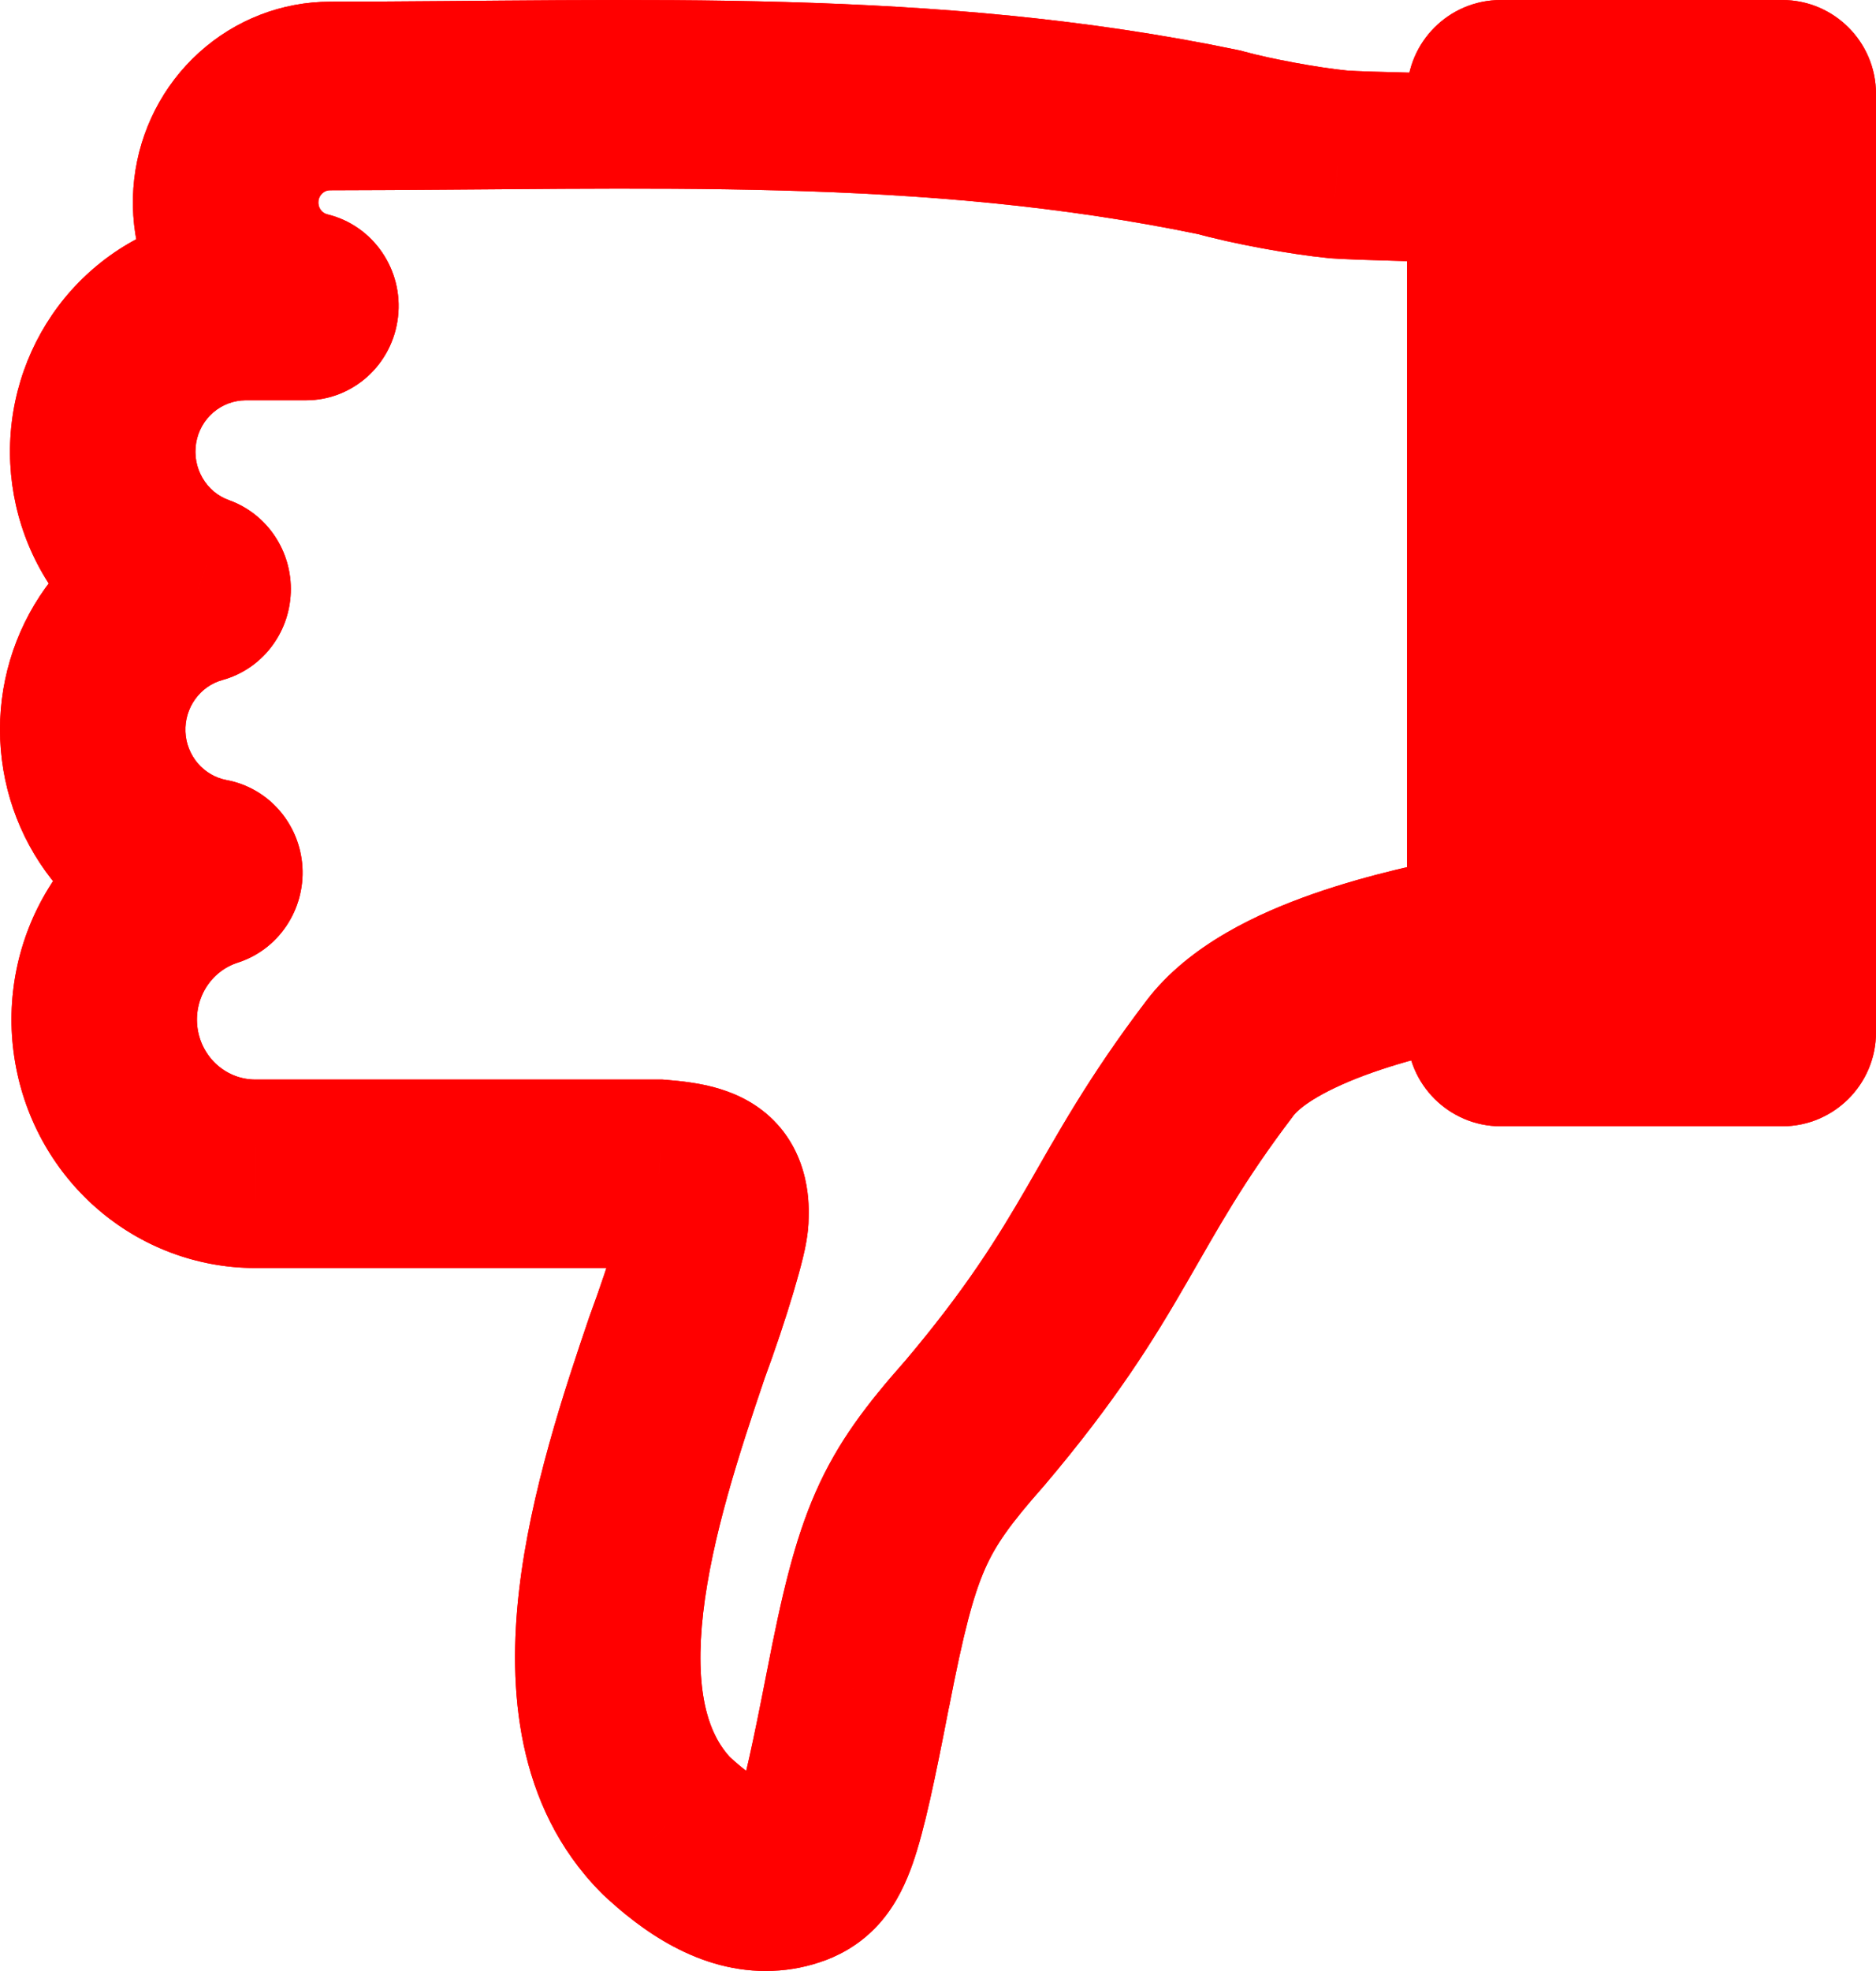 <svg style="width:20px; color:red;" viewBox="0 0 20 21" fill="none" xmlns="http://www.w3.org/2000/svg"><path d="M8.2 19.995L8.162 18.992L8.159 18.992L8.2 19.995ZM8.46 19.942L8.803 20.884L8.812 20.881L8.46 19.942ZM9.147 17.999L10.116 18.194L10.117 18.193L9.147 17.999ZM10.385 15.171L11.12 15.842L11.127 15.834L11.134 15.826L10.385 15.171ZM13.004 11.277L13.786 11.891L13.786 11.89L13.004 11.277ZM14.262 1.751L14.166 2.75L14.176 2.751L14.185 2.752L14.262 1.751ZM12.999 1.516L13.262 0.549L13.23 0.54L13.197 0.533L12.999 1.516ZM3.52 1.023L3.519 2.027H3.521L3.52 1.023ZM3.262 3.261V4.265C3.763 4.265 4.185 3.884 4.243 3.378C4.302 2.873 3.978 2.402 3.491 2.284L3.262 3.261ZM2.616 3.261V2.257H2.615L2.616 3.261ZM2.113 6.276L2.372 7.245C2.789 7.13 3.084 6.753 3.1 6.313C3.116 5.874 2.849 5.475 2.441 5.329L2.113 6.276ZM2.237 9.298L2.536 10.256C2.968 10.117 3.252 9.696 3.224 9.235C3.195 8.775 2.862 8.394 2.415 8.311L2.237 9.298ZM2.722 12.506L2.721 13.51H2.722V12.506ZM7.023 12.506L7.099 11.505L7.061 11.502H7.023V12.506ZM7.218 14.356L6.292 14.005L6.288 14.016L6.284 14.027L7.218 14.356ZM7.101 19.45L6.403 20.16L6.417 20.174L6.431 20.188L7.101 19.45ZM8.238 20.998C8.431 20.991 8.622 20.952 8.803 20.884L8.117 19.001C8.131 18.995 8.146 18.992 8.162 18.992L8.238 20.998ZM8.812 20.881C9 20.808 9.213 20.686 9.4 20.465C9.566 20.268 9.663 20.047 9.73 19.857C9.856 19.497 9.968 18.956 10.116 18.194L8.177 17.804C8.018 18.619 7.934 18.993 7.868 19.182C7.838 19.266 7.84 19.228 7.898 19.159C7.976 19.067 8.067 19.02 8.108 19.004L8.812 20.881ZM10.117 18.193C10.272 17.393 10.375 17.003 10.5 16.718C10.613 16.462 10.763 16.246 11.12 15.842L9.65 14.499C9.248 14.954 8.934 15.355 8.695 15.899C8.468 16.415 8.331 17.01 8.177 17.805L10.117 18.193ZM11.134 15.826C11.901 14.921 12.3 14.274 12.65 13.668C12.989 13.082 13.253 12.591 13.786 11.891L12.222 10.662C11.597 11.483 11.268 12.093 10.946 12.651C10.634 13.189 10.302 13.729 9.636 14.516L11.134 15.826ZM13.786 11.89C13.867 11.783 14.13 11.603 14.64 11.424C15.107 11.261 15.615 11.153 16 11.079L15.63 9.106C15.232 9.183 14.605 9.312 13.996 9.525C13.432 9.723 12.681 10.058 12.221 10.663L13.786 11.89ZM15.861 0.798C15.482 0.78 14.599 0.77 14.338 0.75L14.185 2.752C14.451 2.773 15.576 2.795 15.77 2.804L15.861 0.798ZM14.357 0.751C14.052 0.721 13.54 0.626 13.262 0.549L12.736 2.484C13.13 2.595 13.756 2.71 14.166 2.75L14.357 0.751ZM13.197 0.533C9.96 -0.14 6.804 0.014 3.518 0.018L3.521 2.027C6.935 2.022 9.817 1.88 12.801 2.5L13.197 0.533ZM3.521 0.018C3.005 0.018 2.507 0.211 2.122 0.56L3.437 2.059C3.46 2.038 3.489 2.027 3.519 2.027L3.521 0.018ZM2.122 0.56C1.737 0.908 1.491 1.388 1.431 1.908L3.395 2.142C3.398 2.109 3.414 2.08 3.437 2.059L2.122 0.56ZM1.431 1.908C1.371 2.428 1.501 2.952 1.796 3.382L3.417 2.233C3.399 2.207 3.391 2.174 3.395 2.142L1.431 1.908ZM1.796 3.382C2.091 3.812 2.531 4.117 3.033 4.238L3.491 2.284C3.461 2.277 3.435 2.259 3.417 2.233L1.796 3.382ZM3.262 2.257H2.616V4.265H3.262V2.257ZM2.615 2.257C2.022 2.258 1.448 2.472 0.996 2.862L2.274 4.394C2.37 4.311 2.492 4.266 2.617 4.265L2.615 2.257ZM0.996 2.862C0.543 3.251 0.241 3.791 0.142 4.384L2.091 4.72C2.112 4.592 2.177 4.477 2.274 4.394L0.996 2.862ZM0.142 4.384C0.043 4.978 0.153 5.589 0.453 6.108L2.158 5.091C2.093 4.98 2.07 4.848 2.091 4.72L0.142 4.384ZM0.453 6.108C0.753 6.628 1.224 7.023 1.784 7.223L2.441 5.329C2.323 5.287 2.222 5.203 2.158 5.091L0.453 6.108ZM1.854 5.307C1.303 5.459 0.821 5.797 0.484 6.264L2.081 7.449C2.153 7.349 2.255 7.277 2.372 7.245L1.854 5.307ZM0.484 6.264C0.148 6.732 -0.022 7.302 0.002 7.88L1.977 7.796C1.972 7.671 2.009 7.549 2.081 7.449L0.484 6.264ZM0.002 7.88C0.026 8.458 0.242 9.012 0.616 9.449L2.109 8.133C2.029 8.039 1.982 7.921 1.977 7.796L0.002 7.88ZM0.616 9.449C0.989 9.886 1.498 10.182 2.059 10.286L2.415 8.311C2.297 8.289 2.189 8.226 2.109 8.133L0.616 9.449ZM1.939 8.341C1.346 8.532 0.841 8.932 0.514 9.469L2.194 10.526C2.273 10.397 2.394 10.301 2.536 10.256L1.939 8.341ZM0.514 9.469C0.186 10.005 0.058 10.643 0.153 11.266L2.107 10.962C2.084 10.81 2.115 10.656 2.194 10.526L0.514 9.469ZM0.153 11.266C0.247 11.89 0.557 12.459 1.028 12.871L2.318 11.349C2.205 11.25 2.13 11.113 2.107 10.962L0.153 11.266ZM1.028 12.871C1.499 13.283 2.1 13.51 2.721 13.51L2.722 11.502C2.574 11.502 2.431 11.448 2.318 11.349L1.028 12.871ZM2.722 13.51H7.023V11.502H2.722V13.51ZM6.948 13.507C7.004 13.512 7.045 13.516 7.074 13.521C7.103 13.525 7.114 13.528 7.111 13.527C7.108 13.526 7.082 13.519 7.043 13.5C7.002 13.48 6.944 13.446 6.882 13.389C6.739 13.258 6.677 13.101 6.654 12.999C6.639 12.932 6.644 12.892 6.644 12.97H8.621C8.621 12.889 8.658 12.313 8.208 11.899C8.006 11.714 7.781 11.63 7.615 11.585C7.447 11.54 7.269 11.518 7.099 11.505L6.948 13.507ZM6.644 12.97C6.644 12.898 6.654 12.854 6.651 12.87C6.65 12.874 6.647 12.891 6.639 12.923C6.624 12.986 6.6 13.077 6.565 13.192C6.497 13.421 6.4 13.712 6.292 14.005L8.144 14.707C8.265 14.38 8.375 14.049 8.457 13.775C8.497 13.64 8.534 13.509 8.561 13.396C8.579 13.321 8.621 13.143 8.621 12.97H6.644ZM6.284 14.027C6.013 14.822 5.655 15.898 5.534 16.945C5.415 17.972 5.494 19.239 6.403 20.16L7.799 18.739C7.54 18.475 7.403 18 7.497 17.179C7.59 16.379 7.875 15.5 8.152 14.685L6.284 14.027ZM6.431 20.188C6.815 20.548 7.448 21.032 8.241 20.998L8.159 18.992C8.192 18.99 8.177 19.002 8.097 18.96C8.016 18.917 7.907 18.838 7.771 18.711L6.431 20.188Z" fill="currentColor"></path><path d="M15 1C15 0.448 15.448 0 16 0H19C19.552 0 20 0.448 20 1V11C20 11.552 19.552 12 19 12H16C15.448 12 15 11.552 15 11V1Z" fill="currentColor"></path>
<path d="M8.2 19.995L8.162 18.992L8.159 18.992L8.2 19.995ZM8.46 19.942L8.803 20.884L8.812 20.881L8.46 19.942ZM9.147 17.999L10.116 18.194L10.117 18.193L9.147 17.999ZM10.385 15.171L11.12 15.842L11.127 15.834L11.134 15.826L10.385 15.171ZM13.004 11.277L13.786 11.891L13.786 11.89L13.004 11.277ZM14.262 1.751L14.166 2.75L14.176 2.751L14.185 2.752L14.262 1.751ZM12.999 1.516L13.262 0.549L13.23 0.54L13.197 0.533L12.999 1.516ZM3.52 1.023L3.519 2.027H3.521L3.52 1.023ZM3.262 3.261V4.265C3.763 4.265 4.185 3.884 4.243 3.378C4.302 2.873 3.978 2.402 3.491 2.284L3.262 3.261ZM2.616 3.261V2.257H2.615L2.616 3.261ZM2.113 6.276L2.372 7.245C2.789 7.13 3.084 6.753 3.1 6.313C3.116 5.874 2.849 5.475 2.441 5.329L2.113 6.276ZM2.237 9.298L2.536 10.256C2.968 10.117 3.252 9.696 3.224 9.235C3.195 8.775 2.862 8.394 2.415 8.311L2.237 9.298ZM2.722 12.506L2.721 13.51H2.722V12.506ZM7.023 12.506L7.099 11.505L7.061 11.502H7.023V12.506ZM7.218 14.356L6.292 14.005L6.288 14.016L6.284 14.027L7.218 14.356ZM7.101 19.45L6.403 20.16L6.417 20.174L6.431 20.188L7.101 19.45ZM8.238 20.998C8.431 20.991 8.622 20.952 8.803 20.884L8.117 19.001C8.131 18.995 8.146 18.992 8.162 18.992L8.238 20.998ZM8.812 20.881C9 20.808 9.213 20.686 9.4 20.465C9.566 20.268 9.663 20.047 9.73 19.857C9.856 19.497 9.968 18.956 10.116 18.194L8.177 17.804C8.018 18.619 7.934 18.993 7.868 19.182C7.838 19.266 7.84 19.228 7.898 19.159C7.976 19.067 8.067 19.02 8.108 19.004L8.812 20.881ZM10.117 18.193C10.272 17.393 10.375 17.003 10.5 16.718C10.613 16.462 10.763 16.246 11.12 15.842L9.65 14.499C9.248 14.954 8.934 15.355 8.695 15.899C8.468 16.415 8.331 17.01 8.177 17.805L10.117 18.193ZM11.134 15.826C11.901 14.921 12.3 14.274 12.65 13.668C12.989 13.082 13.253 12.591 13.786 11.891L12.222 10.662C11.597 11.483 11.268 12.093 10.946 12.651C10.634 13.189 10.302 13.729 9.636 14.516L11.134 15.826ZM13.786 11.89C13.867 11.783 14.13 11.603 14.64 11.424C15.107 11.261 15.615 11.153 16 11.079L15.63 9.106C15.232 9.183 14.605 9.312 13.996 9.525C13.432 9.723 12.681 10.058 12.221 10.663L13.786 11.89ZM15.861 0.798C15.482 0.78 14.599 0.77 14.338 0.75L14.185 2.752C14.451 2.773 15.576 2.795 15.77 2.804L15.861 0.798ZM14.357 0.751C14.052 0.721 13.54 0.626 13.262 0.549L12.736 2.484C13.13 2.595 13.756 2.71 14.166 2.75L14.357 0.751ZM13.197 0.533C9.96 -0.14 6.804 0.014 3.518 0.018L3.521 2.027C6.935 2.022 9.817 1.88 12.801 2.5L13.197 0.533ZM3.521 0.018C3.005 0.018 2.507 0.211 2.122 0.56L3.437 2.059C3.46 2.038 3.489 2.027 3.519 2.027L3.521 0.018ZM2.122 0.56C1.737 0.908 1.491 1.388 1.431 1.908L3.395 2.142C3.398 2.109 3.414 2.08 3.437 2.059L2.122 0.56ZM1.431 1.908C1.371 2.428 1.501 2.952 1.796 3.382L3.417 2.233C3.399 2.207 3.391 2.174 3.395 2.142L1.431 1.908ZM1.796 3.382C2.091 3.812 2.531 4.117 3.033 4.238L3.491 2.284C3.461 2.277 3.435 2.259 3.417 2.233L1.796 3.382ZM3.262 2.257H2.616V4.265H3.262V2.257ZM2.615 2.257C2.022 2.258 1.448 2.472 0.996 2.862L2.274 4.394C2.37 4.311 2.492 4.266 2.617 4.265L2.615 2.257ZM0.996 2.862C0.543 3.251 0.241 3.791 0.142 4.384L2.091 4.72C2.112 4.592 2.177 4.477 2.274 4.394L0.996 2.862ZM0.142 4.384C0.043 4.978 0.153 5.589 0.453 6.108L2.158 5.091C2.093 4.98 2.07 4.848 2.091 4.72L0.142 4.384ZM0.453 6.108C0.753 6.628 1.224 7.023 1.784 7.223L2.441 5.329C2.323 5.287 2.222 5.203 2.158 5.091L0.453 6.108ZM1.854 5.307C1.303 5.459 0.821 5.797 0.484 6.264L2.081 7.449C2.153 7.349 2.255 7.277 2.372 7.245L1.854 5.307ZM0.484 6.264C0.148 6.732 -0.022 7.302 0.002 7.88L1.977 7.796C1.972 7.671 2.009 7.549 2.081 7.449L0.484 6.264ZM0.002 7.88C0.026 8.458 0.242 9.012 0.616 9.449L2.109 8.133C2.029 8.039 1.982 7.921 1.977 7.796L0.002 7.88ZM0.616 9.449C0.989 9.886 1.498 10.182 2.059 10.286L2.415 8.311C2.297 8.289 2.189 8.226 2.109 8.133L0.616 9.449ZM1.939 8.341C1.346 8.532 0.841 8.932 0.514 9.469L2.194 10.526C2.273 10.397 2.394 10.301 2.536 10.256L1.939 8.341ZM0.514 9.469C0.186 10.005 0.058 10.643 0.153 11.266L2.107 10.962C2.084 10.81 2.115 10.656 2.194 10.526L0.514 9.469ZM0.153 11.266C0.247 11.89 0.557 12.459 1.028 12.871L2.318 11.349C2.205 11.25 2.13 11.113 2.107 10.962L0.153 11.266ZM1.028 12.871C1.499 13.283 2.1 13.51 2.721 13.51L2.722 11.502C2.574 11.502 2.431 11.448 2.318 11.349L1.028 12.871ZM2.722 13.51H7.023V11.502H2.722V13.51ZM6.948 13.507C7.004 13.512 7.045 13.516 7.074 13.521C7.103 13.525 7.114 13.528 7.111 13.527C7.108 13.526 7.082 13.519 7.043 13.5C7.002 13.48 6.944 13.446 6.882 13.389C6.739 13.258 6.677 13.101 6.654 12.999C6.639 12.932 6.644 12.892 6.644 12.97H8.621C8.621 12.889 8.658 12.313 8.208 11.899C8.006 11.714 7.781 11.63 7.615 11.585C7.447 11.54 7.269 11.518 7.099 11.505L6.948 13.507ZM6.644 12.97C6.644 12.898 6.654 12.854 6.651 12.87C6.65 12.874 6.647 12.891 6.639 12.923C6.624 12.986 6.6 13.077 6.565 13.192C6.497 13.421 6.4 13.712 6.292 14.005L8.144 14.707C8.265 14.38 8.375 14.049 8.457 13.775C8.497 13.64 8.534 13.509 8.561 13.396C8.579 13.321 8.621 13.143 8.621 12.97H6.644ZM6.284 14.027C6.013 14.822 5.655 15.898 5.534 16.945C5.415 17.972 5.494 19.239 6.403 20.16L7.799 18.739C7.54 18.475 7.403 18 7.497 17.179C7.59 16.379 7.875 15.5 8.152 14.685L6.284 14.027ZM6.431 20.188C6.815 20.548 7.448 21.032 8.241 20.998L8.159 18.992C8.192 18.99 8.177 19.002 8.097 18.96C8.016 18.917 7.907 18.838 7.771 18.711L6.431 20.188Z" fill="currentColor"></path>
<path d="M15 1C15 0.448 15.448 0 16 0H19C19.552 0 20 0.448 20 1V11C20 11.552 19.552 12 19 12H16C15.448 12 15 11.552 15 11V1Z" fill="currentColor"></path>
</svg>